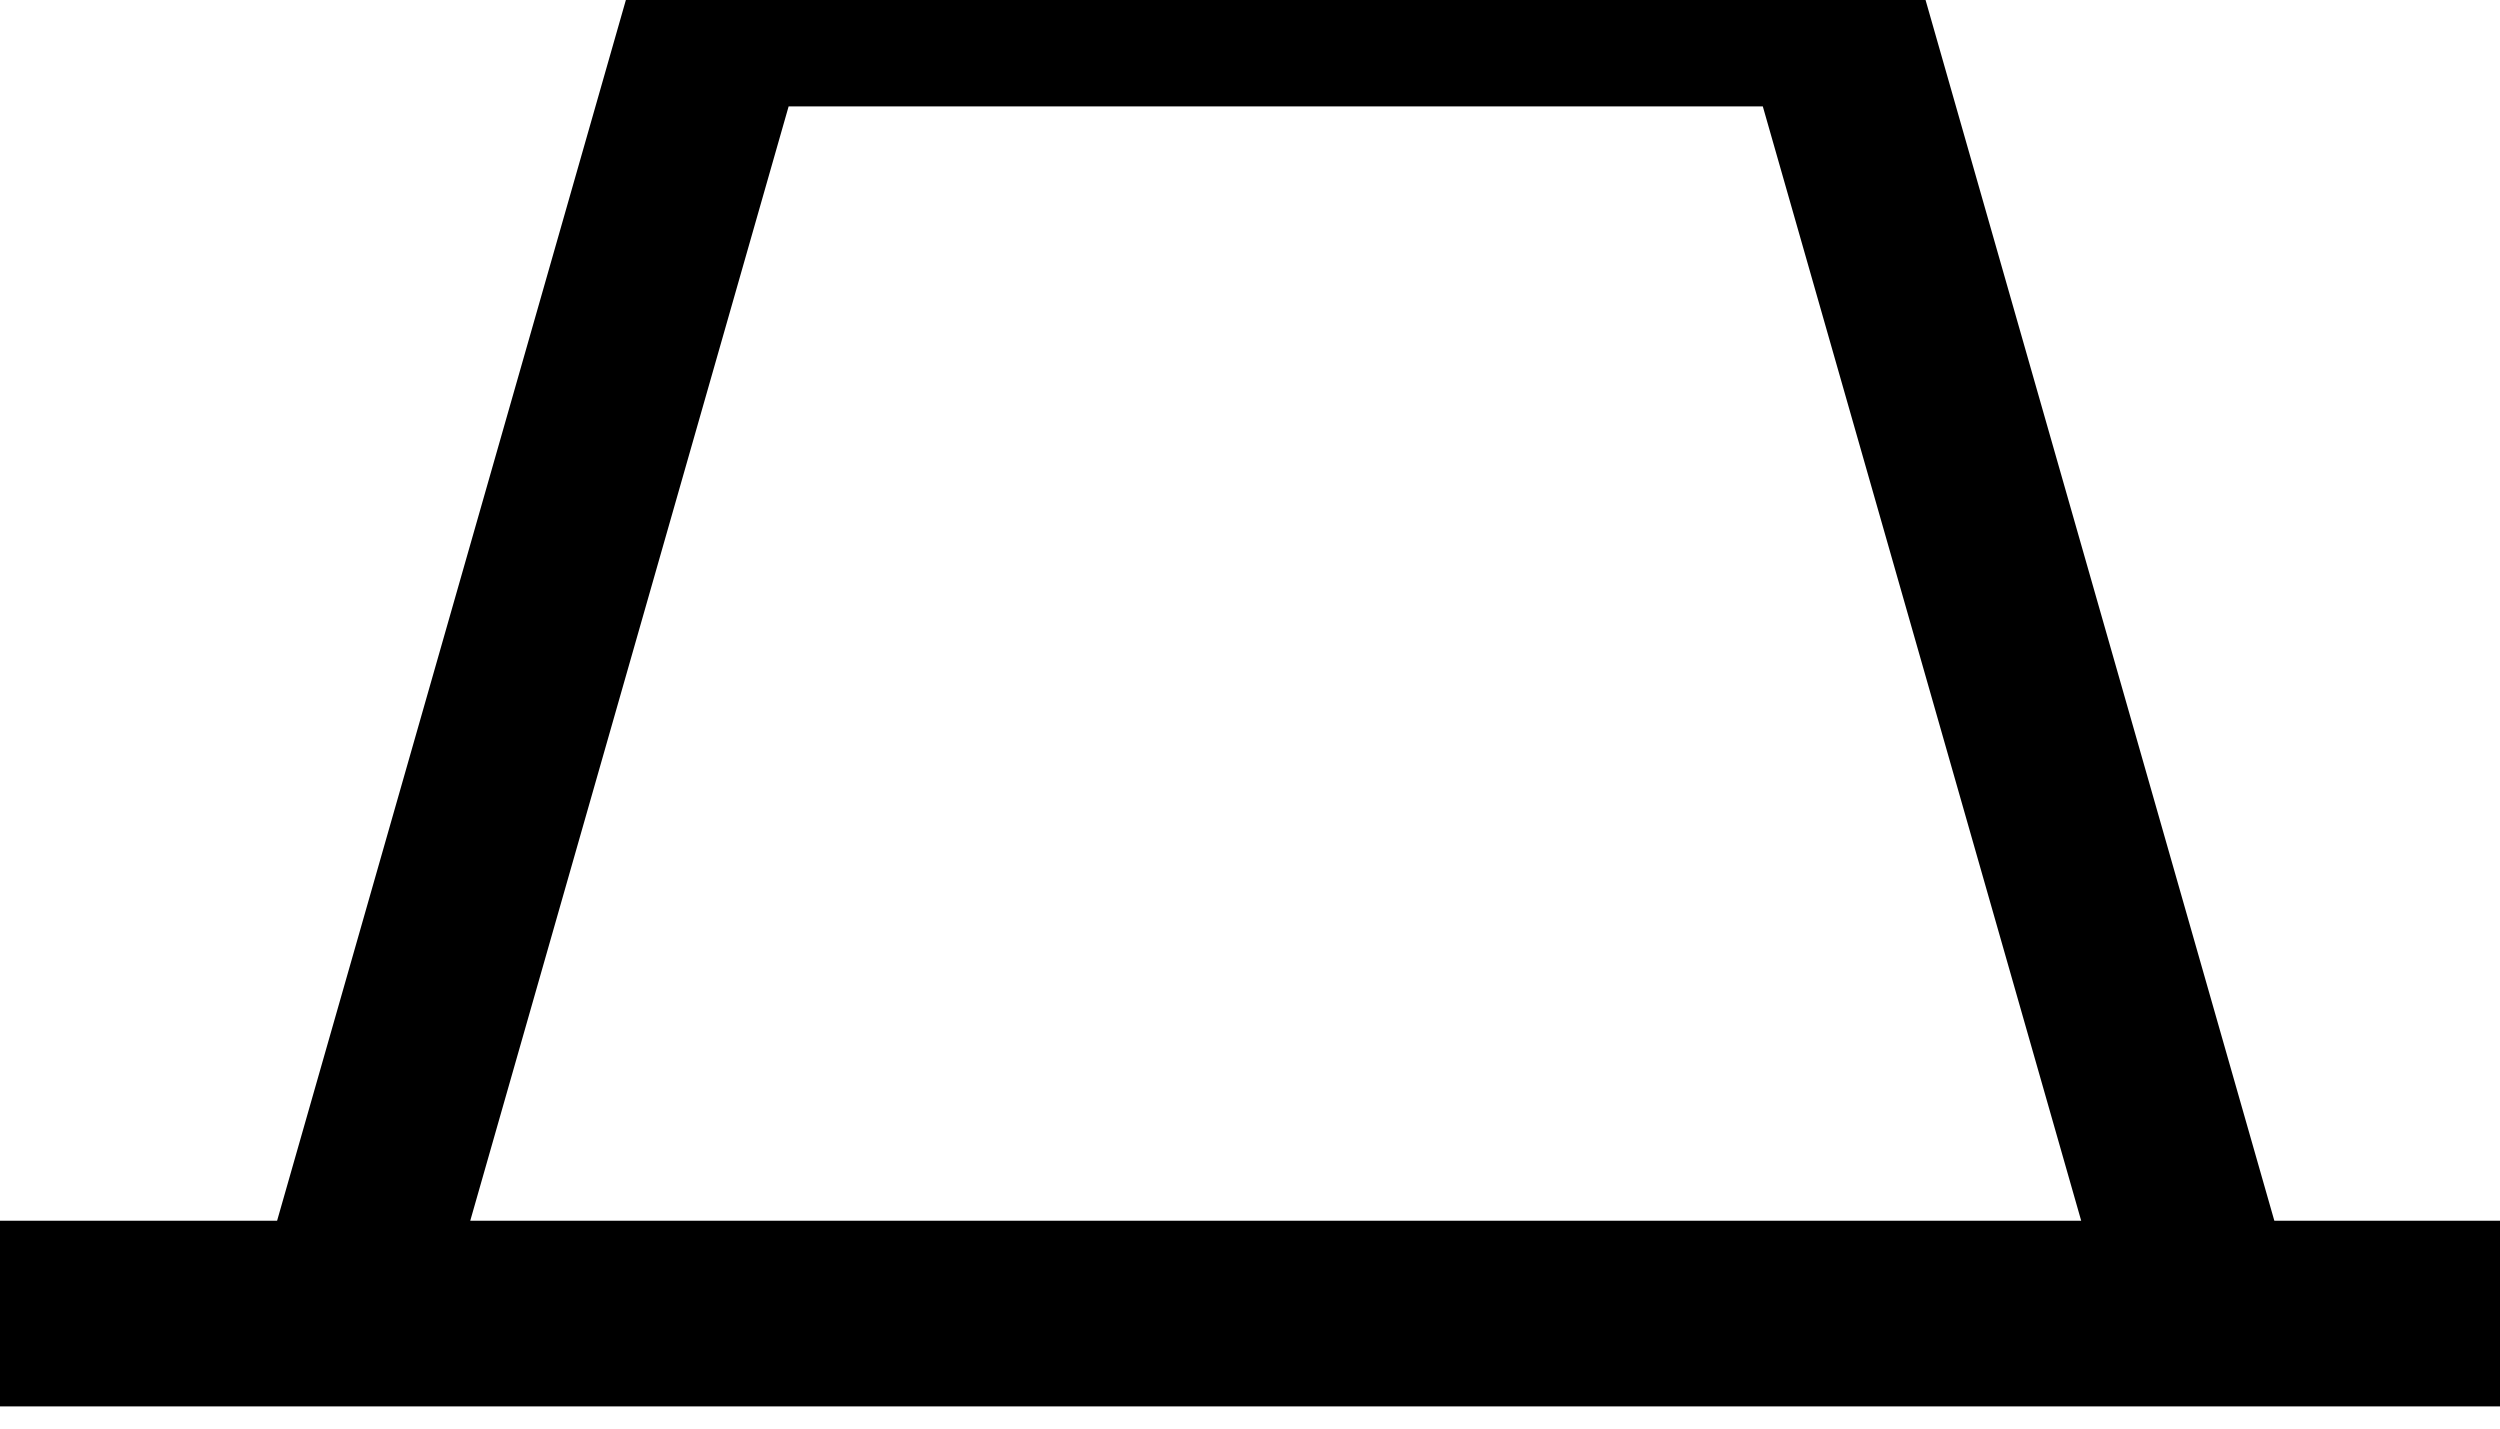 <svg xmlns="http://www.w3.org/2000/svg" xml:space="preserve" width="350" height="200"><g style="stroke:#000;stroke-opacity:1"><path d="M-680 720h2800m-2400 0 400 1400h1200l400-1400" style="fill:none;stroke:#000;stroke-width:200;stroke-linecap:butt;stroke-linejoin:miter;stroke-miterlimit:10;stroke-opacity:1;stroke-dasharray:none" transform="matrix(.13 0 0 -.13 85 277.5)"/></g></svg>